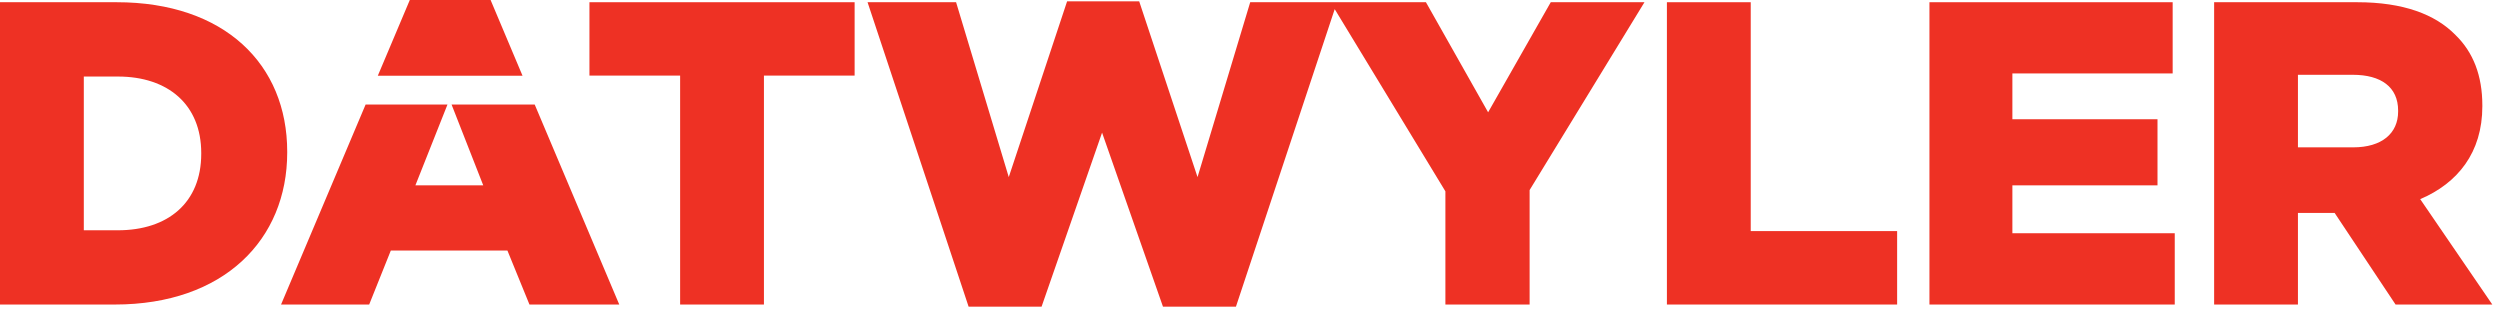 <svg width="216" height="27" viewBox="0 0 216 27" fill="none" xmlns="http://www.w3.org/2000/svg">
<path d="M24.815 13.103C24.815 5.565 19.407 0.192 10.076 0.192H0V26.311H9.925C19.331 26.311 24.815 20.711 24.815 13.179V13.103ZM17.387 13.29C17.387 17.51 14.512 19.896 10.187 19.896H7.241V6.613H10.187C14.517 6.613 17.387 9.04 17.387 13.22V13.295V13.29Z" fill="#EE3124"/>
<path d="M50.928 6.531H58.763V26.311H66.004V6.531H73.839V0.192H50.928V6.531Z" fill="#EE3124"/>
<path d="M128.573 9.702L123.2 0.191H115.516H114.952H108.019L103.467 15.302L98.426 0.115H92.198L87.157 15.302L82.605 0.191H74.956L83.688 26.496H89.992L95.219 11.46L100.481 26.496H106.785L115.319 0.79L124.882 16.53V26.309H132.159V16.42L142.083 0.191H133.986L128.573 9.702Z" fill="#EE3124"/>
<path d="M151.263 0.192H144.021V26.311H163.912V19.966H151.263V0.192Z" fill="#EE3124"/>
<path d="M173.87 16.014H186.408V10.303H173.87V6.345H187.718V0.192H166.704V26.311H187.898V20.152H173.87V16.014Z" fill="#EE3124"/>
<path d="M209.101 17.207C212.349 15.828 214.474 13.179 214.474 9.186V9.11C214.474 6.531 213.688 4.517 212.157 3.027C210.405 1.234 207.64 0.192 203.653 0.192H191.301V26.311H198.542V18.4H201.714L206.977 26.311H215.335L209.107 17.207H209.101ZM207.198 9.634C207.198 11.537 205.777 12.731 203.315 12.731H198.542V6.462H203.28C205.708 6.462 207.198 7.509 207.198 9.558V9.634Z" fill="#EE3124"/>
<path d="M42.387 0H35.407L32.643 6.543H45.146L42.387 0Z" fill="#EE3124"/>
<path d="M39.016 9.034L41.752 16.014H35.89L38.661 9.034H31.588L24.283 26.311H31.897L33.766 21.648H43.842L45.745 26.311H53.504L46.199 9.034H39.016Z" fill="#EE3124"/>
</svg>
